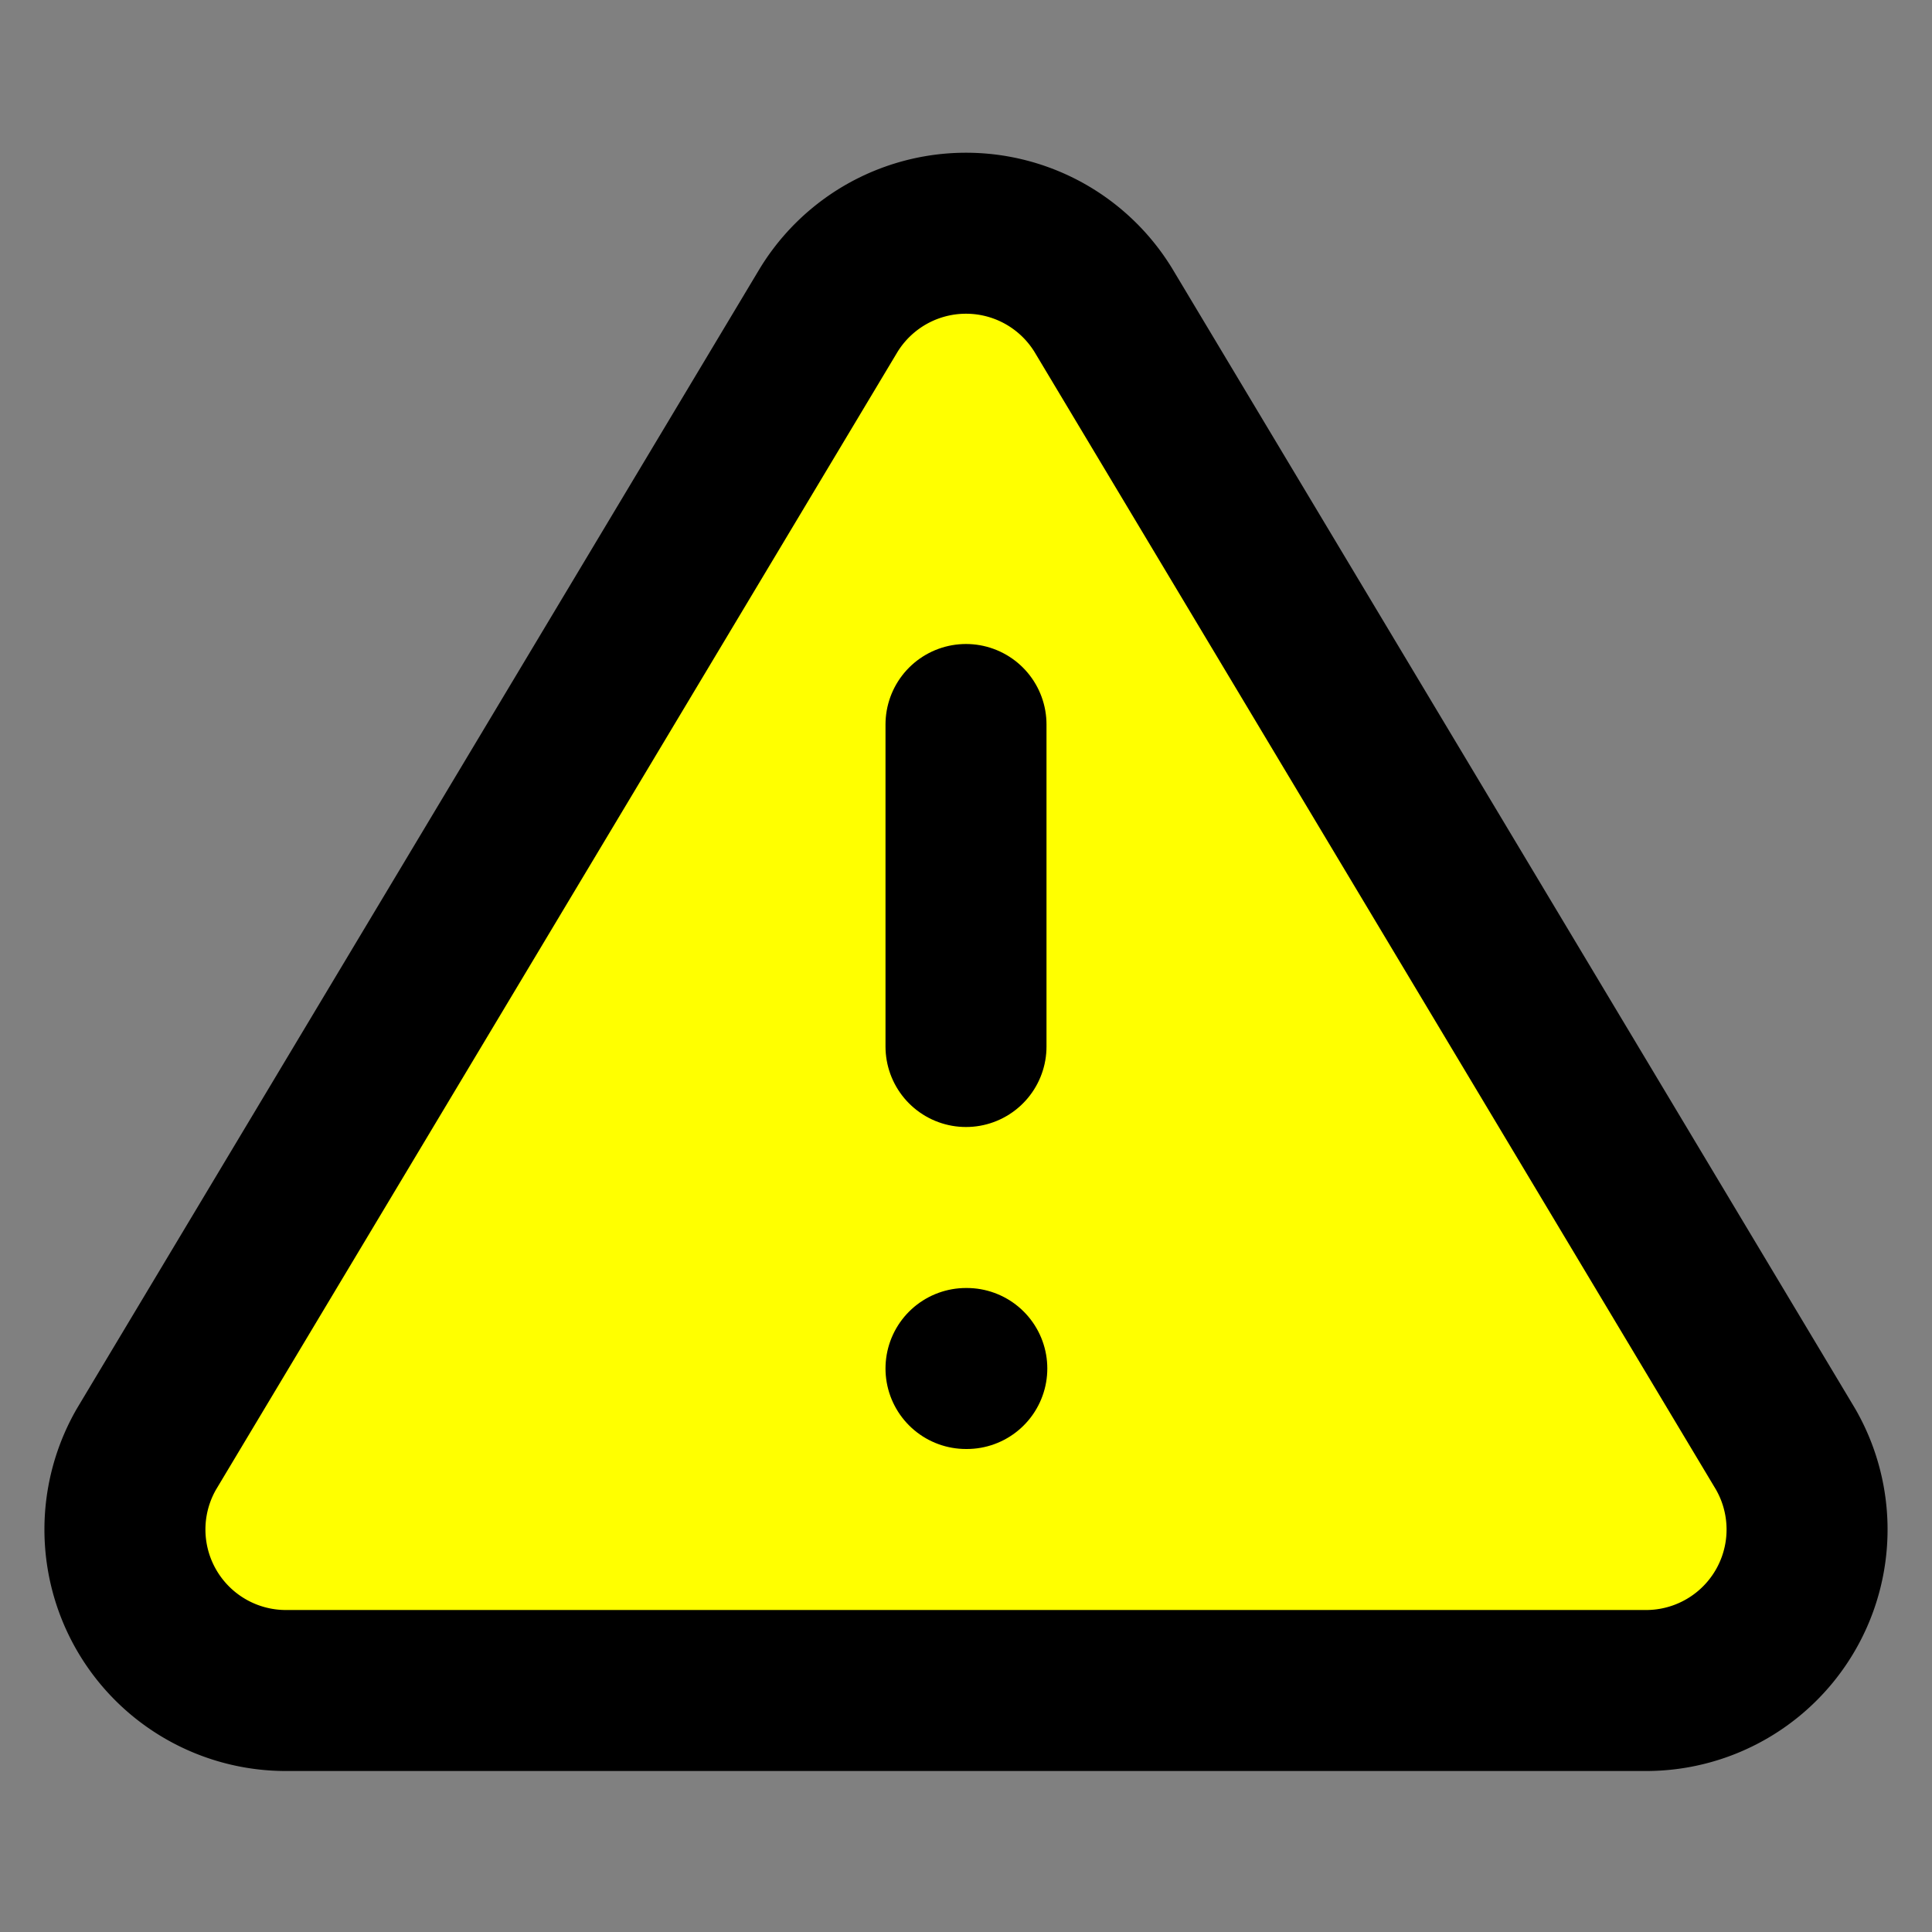 <svg xmlns="http://www.w3.org/2000/svg" width="24" height="24" viewBox="0 0 24 24" fill="yellow" stroke="currentColor" stroke-width="2" stroke-linecap="round" stroke-linejoin="round" class="feather feather-alert-triangle">
	<rect x="0" y="0" width="24" height="24" fill="#808080" stroke="none"/>
	<path d="M10.29 3.86L1.82 18a2 2 0 0 0 1.71 3h16.94a2 2 0 0 0 1.71-3L13.71 3.86a2 2 0 0 0-3.42 0z">
	</path>
	<line x1="12" y1="9" x2="12" y2="13">
	</line>
	<line x1="12" y1="17" x2="12.01" y2="17">
	</line>
</svg>
